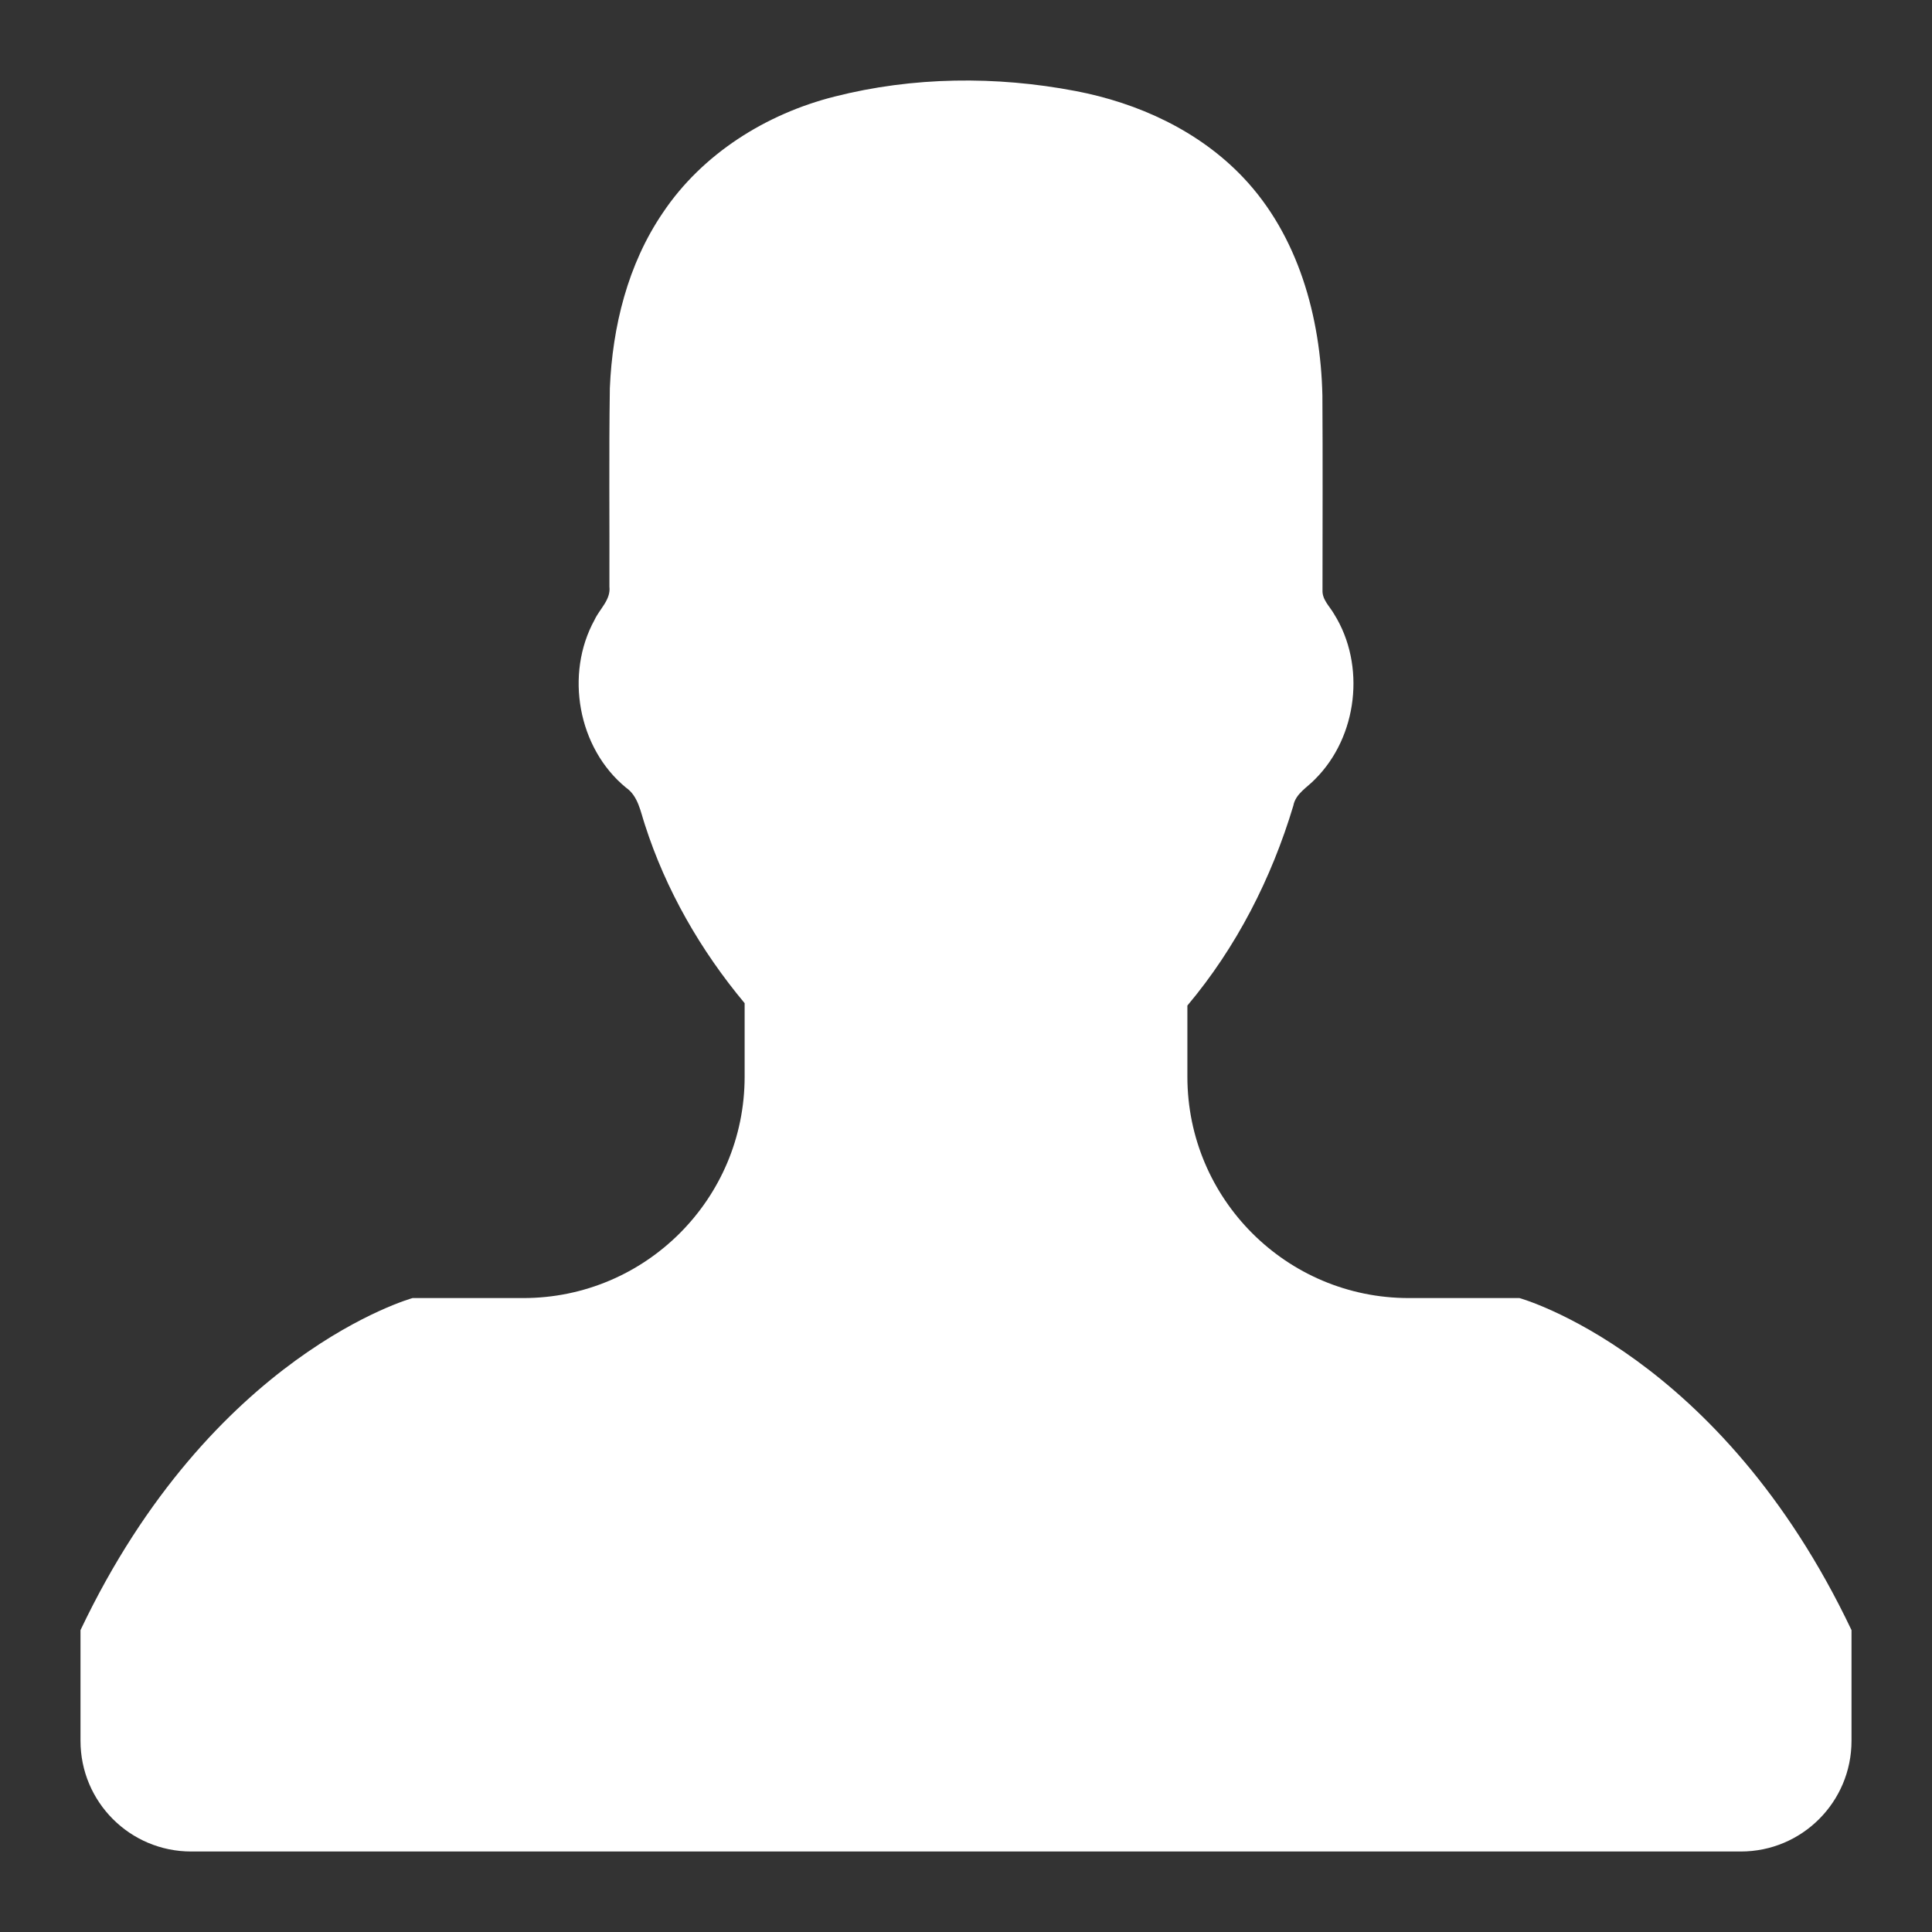 <?xml version="1.0" encoding="UTF-8" standalone="no"?>
<!-- Generator: Adobe Illustrator 16.0.0, SVG Export Plug-In . SVG Version: 6.00 Build 0)  -->

<svg
   xmlns:dc="http://purl.org/dc/elements/1.1/"
   xmlns:cc="http://creativecommons.org/ns#"
   xmlns:rdf="http://www.w3.org/1999/02/22-rdf-syntax-ns#"
   xmlns:svg="http://www.w3.org/2000/svg"
   xmlns="http://www.w3.org/2000/svg"
   xmlns:sodipodi="http://sodipodi.sourceforge.net/DTD/sodipodi-0.dtd"
   xmlns:inkscape="http://www.inkscape.org/namespaces/inkscape"
   version="1.1"
   id="Layer_1"
   x="0px"
   y="0px"
   width="240"
   height="240"
   viewBox="0 0 240 240"
   enable-background="new 0 0 512 512"
   xml:space="preserve"
   inkscape:version="0.48.5 r10040"
   sodipodi:docname="contact_icon.svg"
   inkscape:export-filename="C:\Users\SPAZZRA\Documents\java\git\SquareCash4Glass\SquareCash4Glass-root\SquareCash4Glass\res\drawable\contact_icon_raster3.png"
   inkscape:export-xdpi="90"
   inkscape:export-ydpi="90"><rect x="0" y="0" width="240" height="240" fill="#333333" stroke="none"/><defs
   id="defs7" /><sodipodi:namedview
   pagecolor="#ffffff"
   bordercolor="#666666"
   borderopacity="1"
   objecttolerance="10"
   gridtolerance="10"
   guidetolerance="10"
   inkscape:pageopacity="0"
   inkscape:pageshadow="2"
   inkscape:window-width="1366"
   inkscape:window-height="706"
   id="namedview5"
   showgrid="false"
   inkscape:zoom="0.65186406"
   inkscape:cx="352.51287"
   inkscape:cy="224.18752"
   inkscape:window-x="-8"
   inkscape:window-y="-8"
   inkscape:window-maximized="1"
   inkscape:current-layer="Layer_1" />
<path
   d="m 188.751,161.25 h -13.75 c -15.187,0 -27.5,-12.313 -27.5,-27.5 v -8.836 c 6.083,-7.231 10.447,-15.784 13.159,-24.821 0.282,-1.524 1.746,-2.276 2.726,-3.323 5.264,-5.264 6.298,-14.146 2.35,-20.471 -0.537,-0.96 -1.504,-1.793 -1.45,-2.981 0,-8.064 0.04,-16.14 -0.013,-24.197 -0.215,-9.729 -2.995,-19.847 -9.816,-27.05 -5.506,-5.821 -13.065,-9.285 -20.867,-10.769 -9.856,-1.88 -20.169,-1.786 -29.93,0.698 -8.46,2.135 -16.409,7.09 -21.323,14.435 -4.351,6.385 -6.258,14.139 -6.58,21.78 -0.121,8.204 -0.027,16.429 -0.054,24.653 0.188,1.645 -1.209,2.759 -1.84,4.122 -3.719,6.747 -2.081,15.939 3.894,20.847 1.517,1.048 1.8,2.954 2.35,4.599 2.605,8.124 6.929,15.637 12.394,22.183 v 9.131 c 0,15.187 -12.313,27.5 -27.5,27.5 H 51.25 c 0,0 -24.922,6.875 -41.25,41.25 v 13.75 C 10,223.85 16.15,230 23.75,230 H 216.251 c 7.6,0 13.75,-6.15 13.75,-13.75 v -13.75 c -16.328,-34.375 -41.25,-41.25 -41.25,-41.25 z"
   id="path3"
   inkscape:connector-curvature="0"
   style="fill:#ffffff" />
</svg>